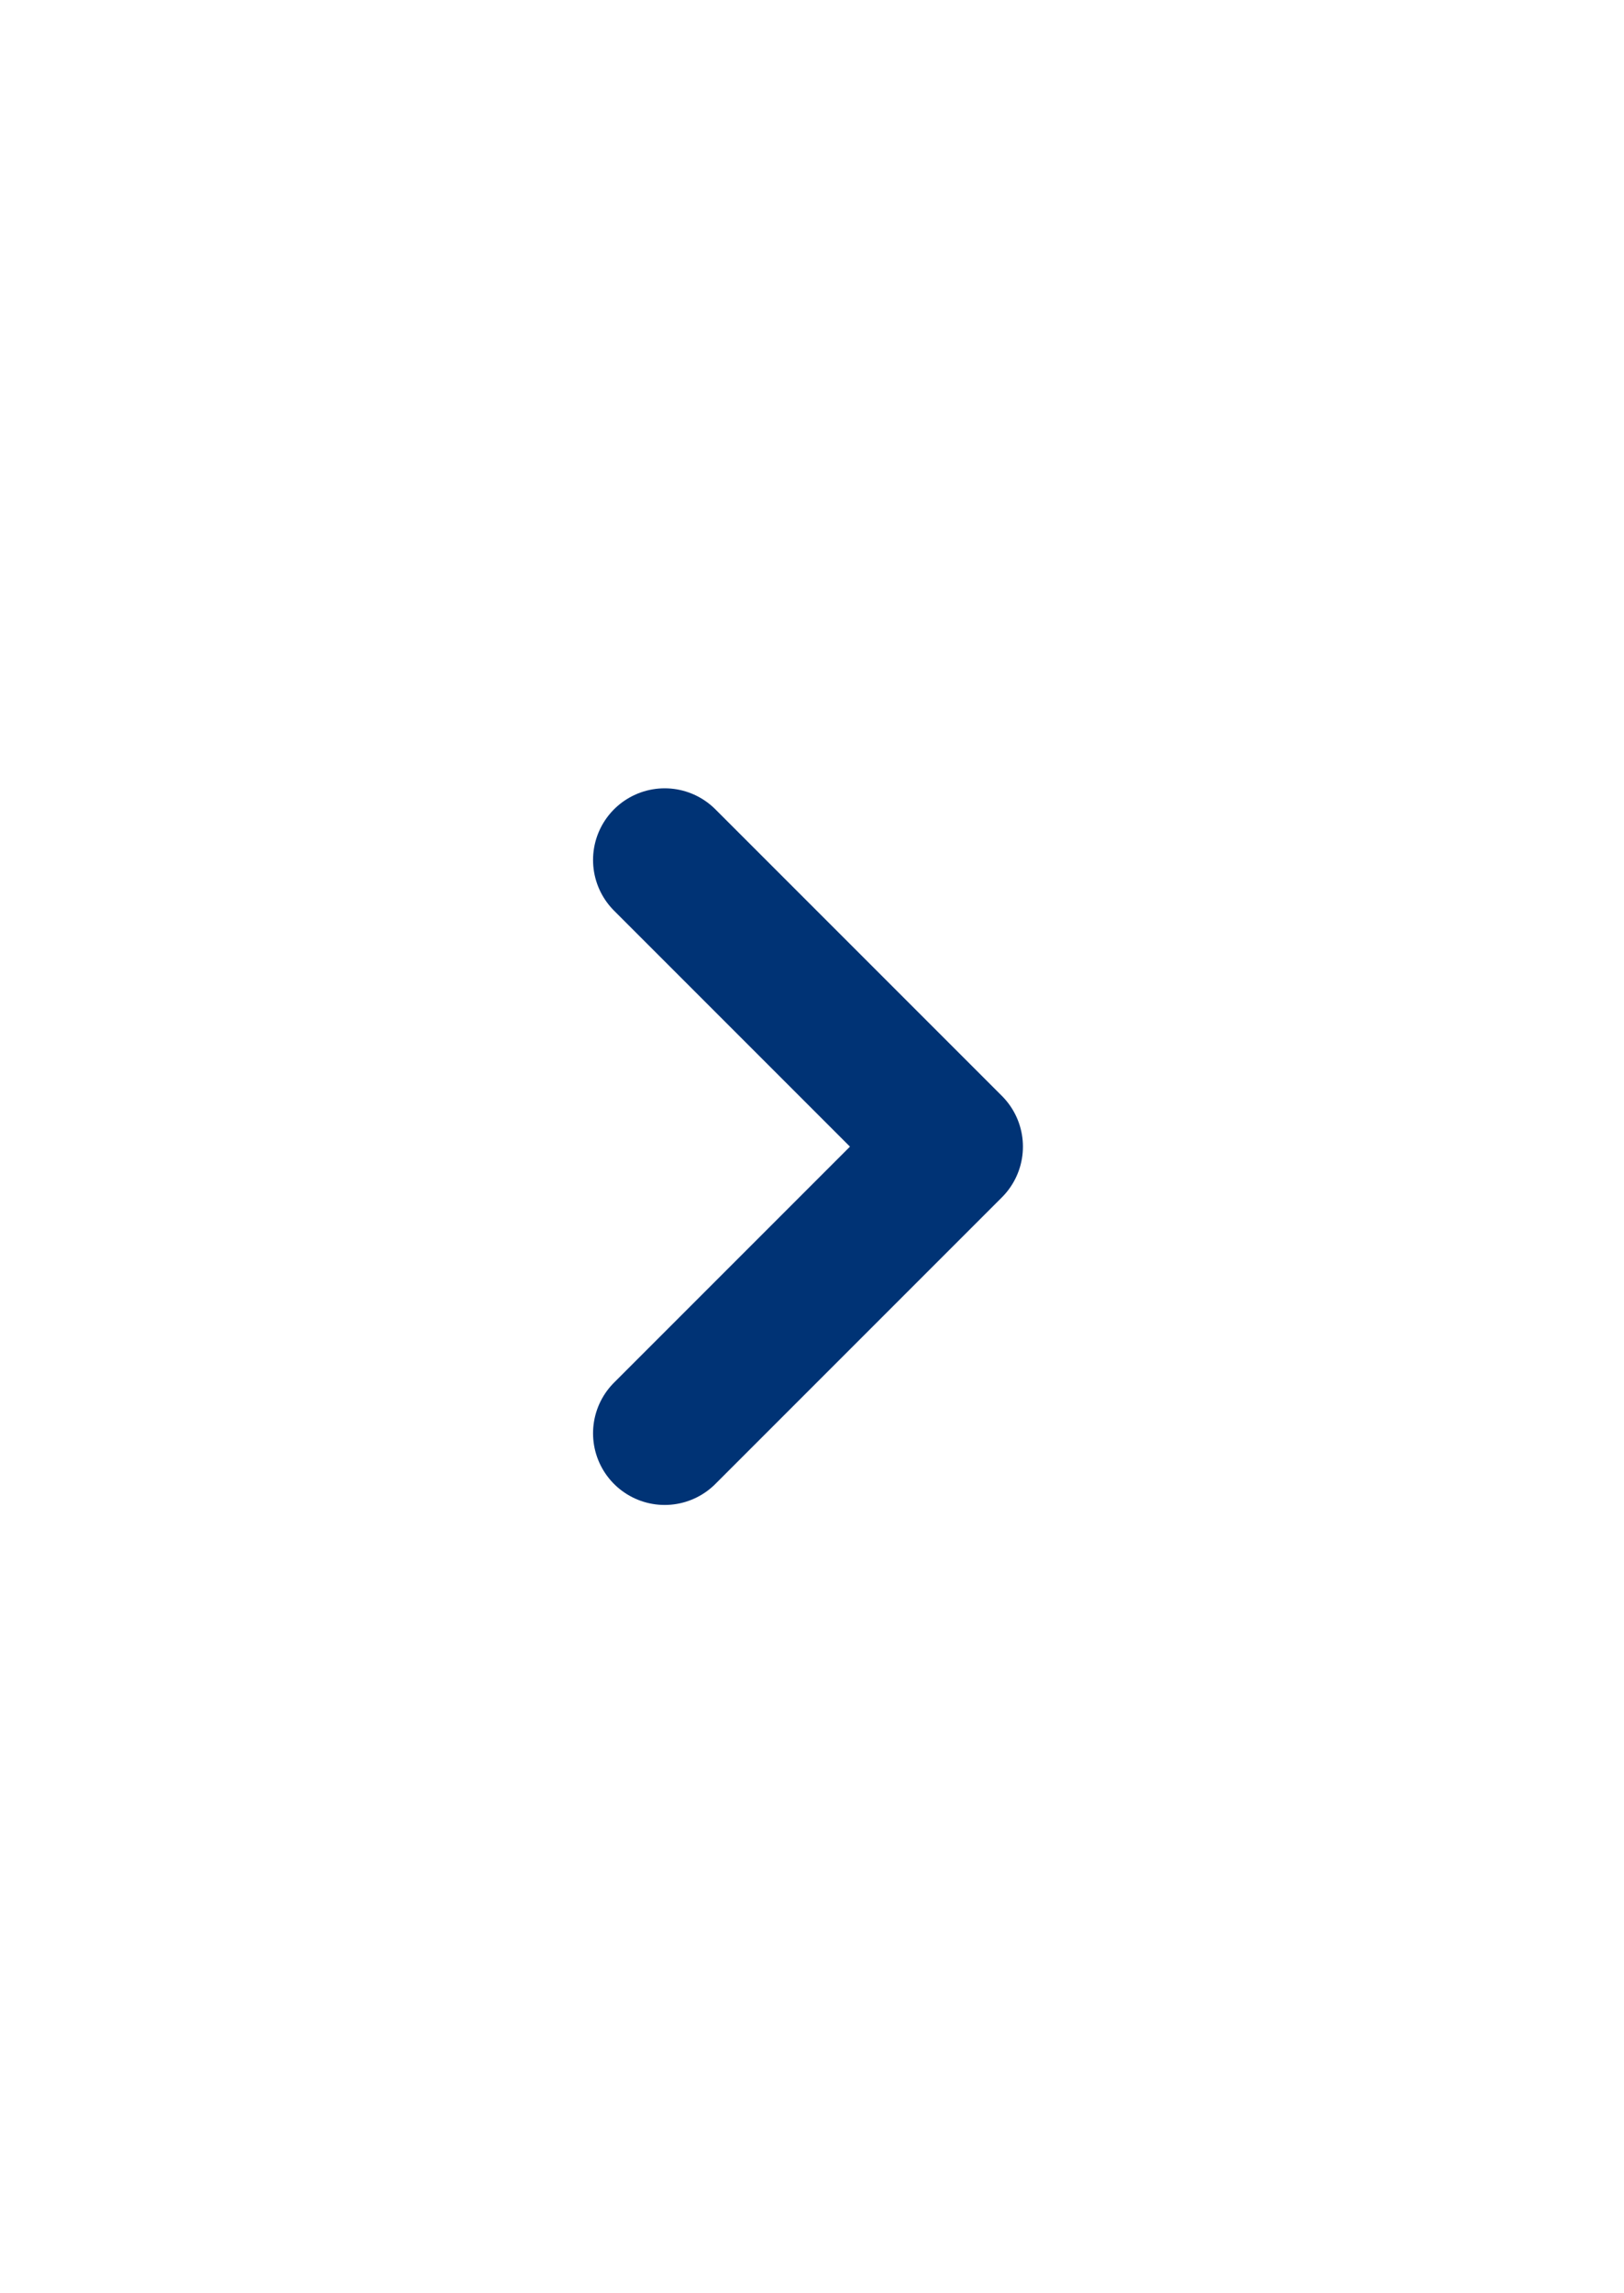 <svg width="17" height="24" viewBox="0 0 17 24" fill="none" xmlns="http://www.w3.org/2000/svg">
<path d="M6.958 9L9.958 12L6.958 15" stroke="#003375" stroke-width="1.5" stroke-linecap="round" stroke-linejoin="round"/>
</svg>
